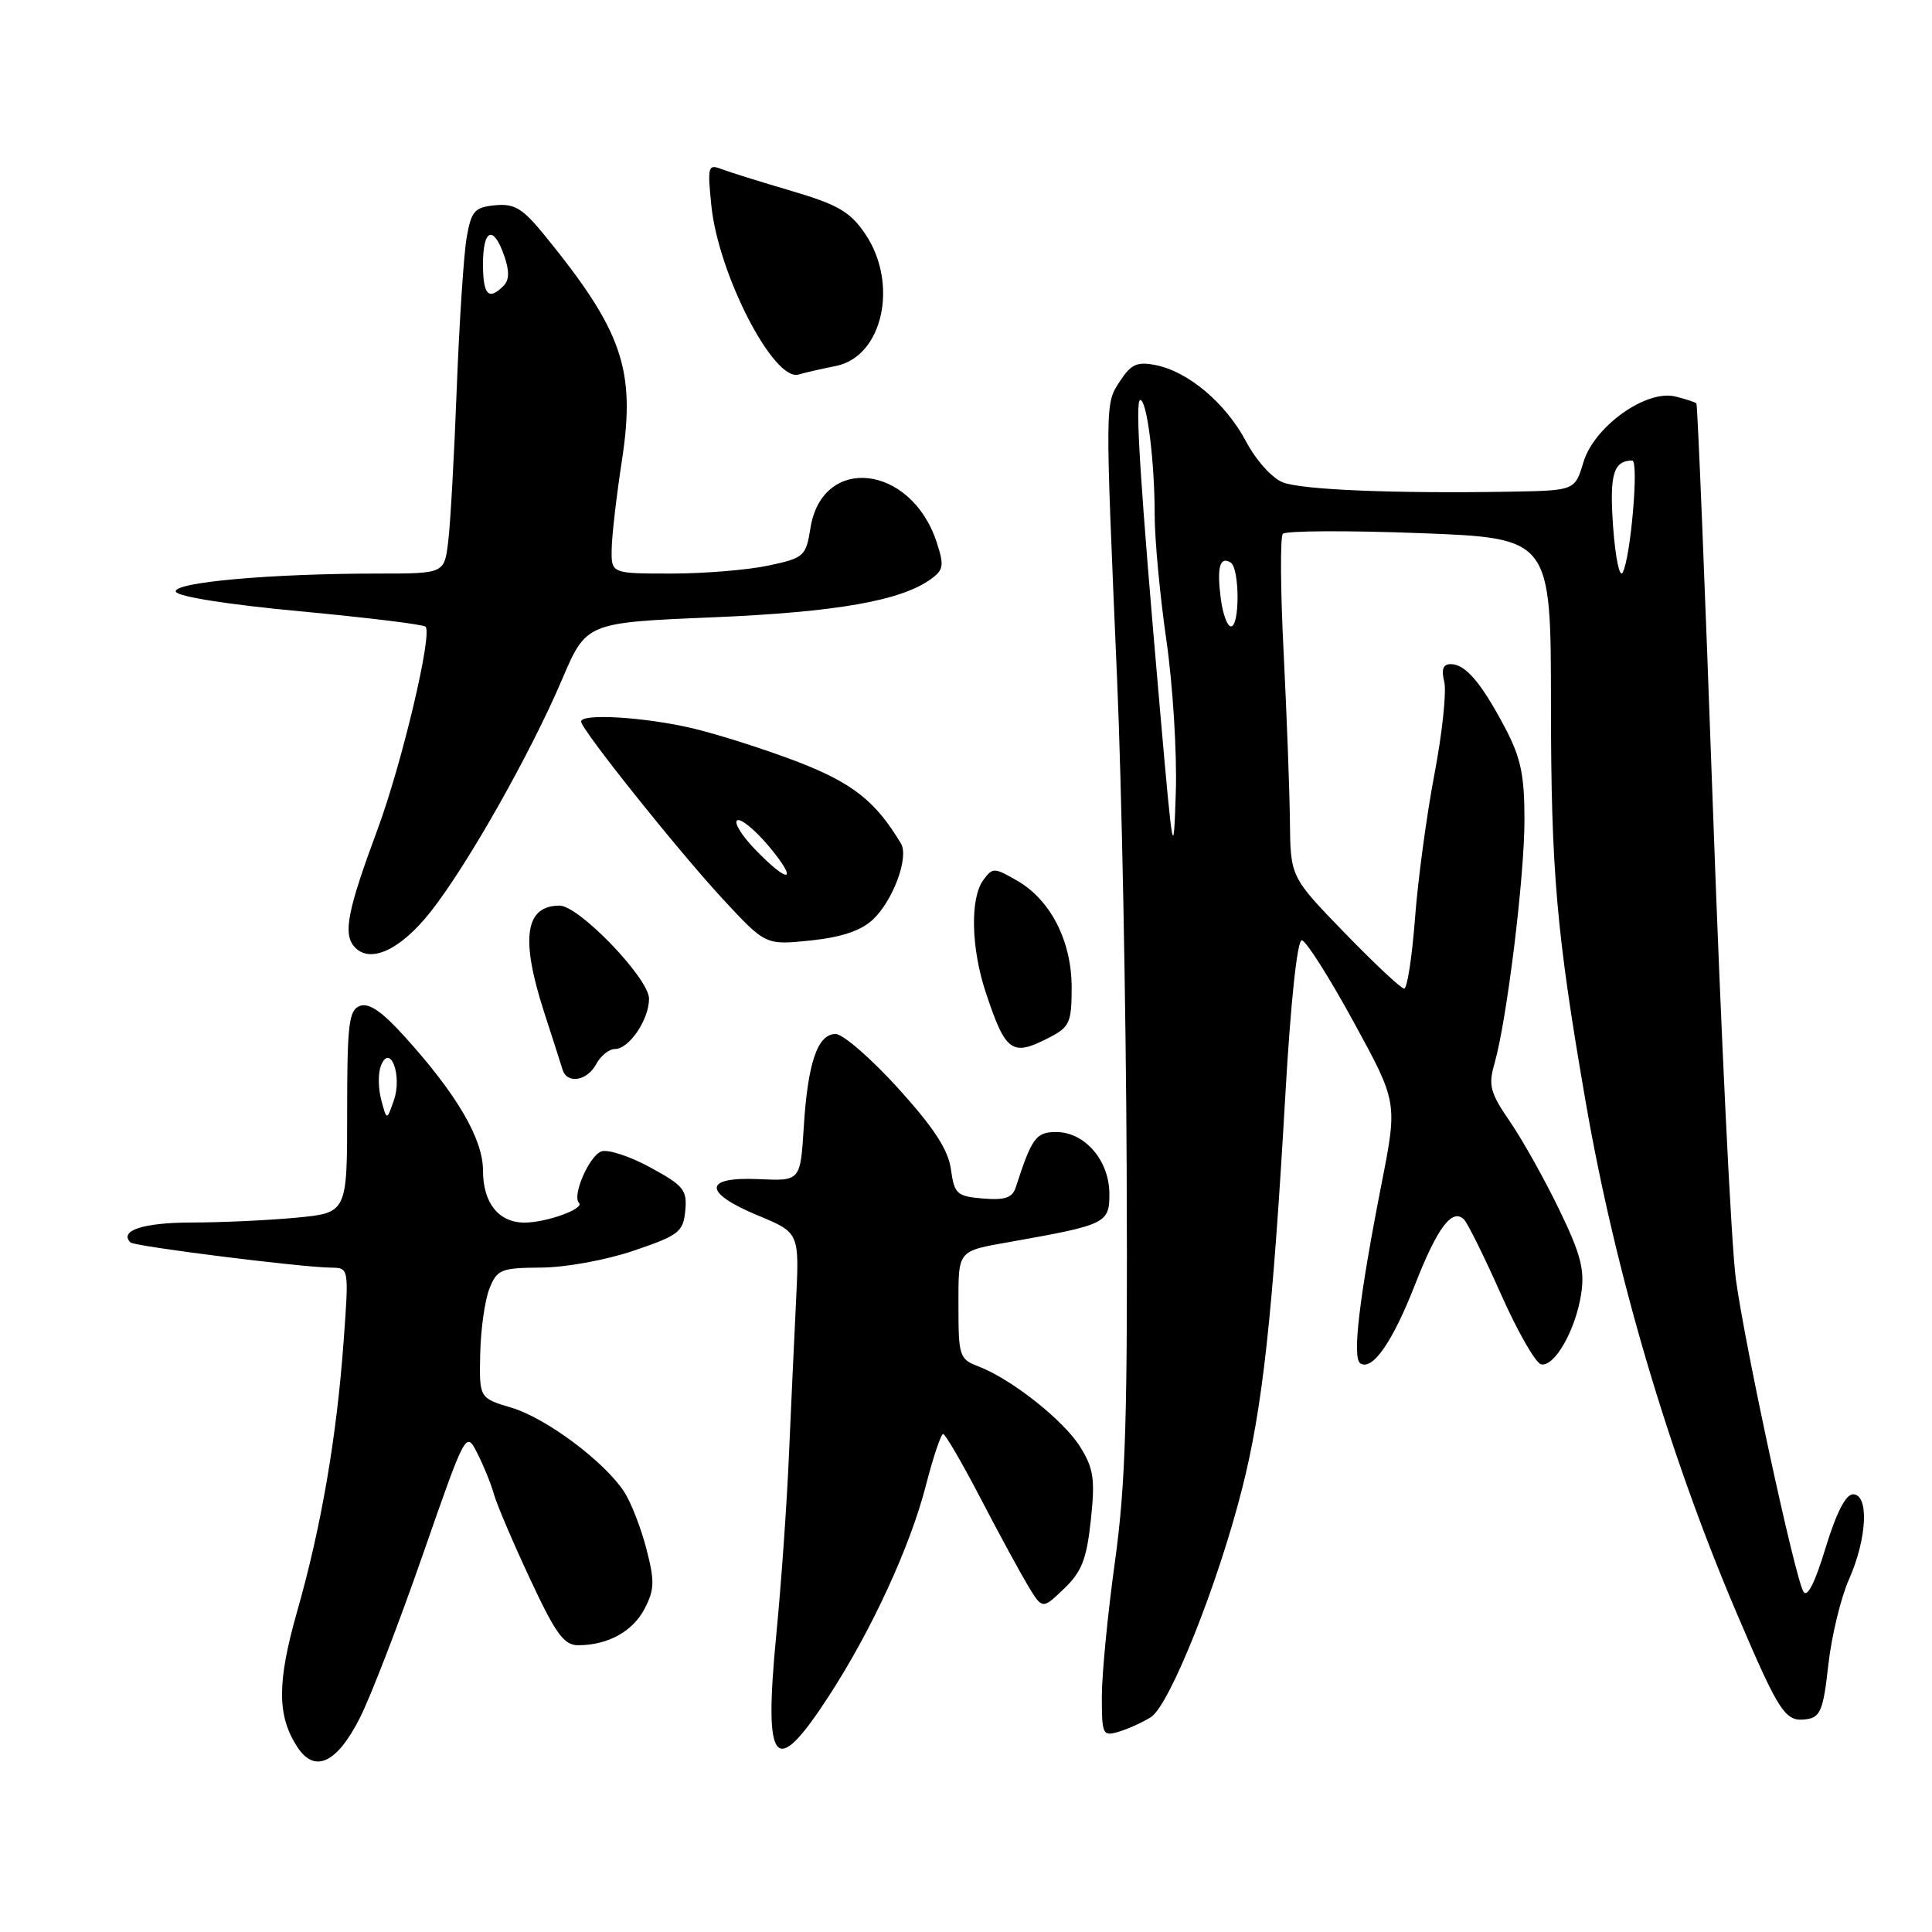 <?xml version="1.0" encoding="UTF-8" standalone="no"?>
<!DOCTYPE svg PUBLIC "-//W3C//DTD SVG 1.1//EN" "http://www.w3.org/Graphics/SVG/1.1/DTD/svg11.dtd" >
<svg xmlns="http://www.w3.org/2000/svg" xmlns:xlink="http://www.w3.org/1999/xlink" version="1.1" viewBox="0 0 256 256">
 <g >
 <path fill="currentColor"
d=" M 47.68 227.64 C 49.10 224.84 52.85 215.13 56.00 206.07 C 61.74 189.60 61.74 189.60 63.24 192.55 C 64.07 194.17 65.07 196.62 65.45 198.00 C 65.84 199.38 68.00 204.44 70.25 209.25 C 73.62 216.48 74.73 218.00 76.60 218.00 C 80.55 218.00 83.85 216.18 85.42 213.15 C 86.73 210.63 86.76 209.50 85.64 205.19 C 84.92 202.42 83.60 199.04 82.71 197.68 C 80.07 193.65 72.37 187.90 67.78 186.53 C 63.50 185.25 63.50 185.25 63.63 179.37 C 63.70 176.14 64.25 172.26 64.85 170.75 C 65.87 168.20 66.37 168.00 71.73 167.96 C 74.97 167.94 80.35 166.96 84.00 165.71 C 89.95 163.69 90.53 163.24 90.80 160.44 C 91.07 157.68 90.60 157.10 86.15 154.68 C 83.43 153.20 80.51 152.25 79.67 152.57 C 78.05 153.20 75.78 158.44 76.72 159.39 C 77.49 160.16 72.39 162.00 69.51 162.00 C 66.07 162.00 64.00 159.40 64.00 155.10 C 64.00 150.91 60.53 144.98 53.57 137.30 C 50.59 134.01 48.87 132.84 47.68 133.29 C 46.22 133.85 46.00 135.71 46.00 147.32 C 46.00 160.71 46.00 160.71 39.25 161.35 C 35.54 161.70 29.26 161.99 25.31 161.99 C 18.99 162.00 15.73 163.07 17.29 164.63 C 17.81 165.15 39.83 167.92 43.87 167.97 C 46.24 168.00 46.24 168.00 45.53 177.75 C 44.61 190.46 42.56 202.35 39.38 213.50 C 36.69 222.95 36.70 227.37 39.42 231.52 C 41.71 235.01 44.65 233.63 47.68 227.64 Z  M 109.87 224.67 C 115.52 215.96 120.59 204.94 122.67 196.89 C 123.64 193.10 124.68 190.01 124.97 190.01 C 125.26 190.02 127.51 193.88 129.96 198.59 C 132.41 203.31 135.26 208.53 136.27 210.21 C 138.13 213.25 138.13 213.25 141.00 210.50 C 143.34 208.26 143.99 206.59 144.54 201.42 C 145.12 196.03 144.92 194.60 143.15 191.75 C 140.97 188.22 134.01 182.71 129.61 181.04 C 127.14 180.10 127.00 179.67 127.00 173.09 C 127.00 165.53 126.77 165.81 134.00 164.53 C 146.55 162.30 147.00 162.08 147.00 158.21 C 147.00 153.78 143.75 150.00 139.95 150.00 C 137.28 150.00 136.72 150.76 134.60 157.31 C 134.15 158.72 133.17 159.05 130.26 158.81 C 126.79 158.52 126.46 158.23 126.00 154.93 C 125.64 152.33 123.74 149.43 119.00 144.19 C 115.42 140.25 111.70 137.02 110.73 137.01 C 108.33 137.00 107.03 140.83 106.50 149.40 C 106.05 156.50 106.05 156.50 100.53 156.24 C 93.15 155.90 93.12 158.03 100.46 161.07 C 105.92 163.34 105.92 163.34 105.48 172.42 C 105.23 177.41 104.81 186.68 104.53 193.00 C 104.26 199.32 103.51 209.96 102.86 216.63 C 101.17 234.14 102.64 235.82 109.87 224.67 Z  M 152.50 227.53 C 154.97 225.97 161.37 209.96 164.59 197.24 C 167.30 186.57 168.63 174.46 170.32 145.00 C 171.03 132.65 171.90 124.54 172.50 124.59 C 173.05 124.64 176.13 129.49 179.34 135.37 C 185.18 146.05 185.18 146.05 183.08 156.77 C 180.08 172.05 179.15 179.97 180.26 180.66 C 181.87 181.65 184.53 177.81 187.49 170.24 C 190.45 162.66 192.43 160.03 193.99 161.59 C 194.48 162.09 196.69 166.55 198.89 171.50 C 201.09 176.45 203.48 180.63 204.21 180.78 C 205.99 181.15 208.79 176.22 209.52 171.41 C 210.00 168.23 209.45 166.14 206.57 160.21 C 204.63 156.20 201.69 150.96 200.05 148.58 C 197.45 144.79 197.19 143.82 198.03 140.91 C 199.67 135.17 202.00 116.25 202.00 108.61 C 202.00 102.67 201.51 100.38 199.41 96.40 C 196.27 90.46 194.17 88.00 192.24 88.00 C 191.21 88.00 190.96 88.69 191.37 90.33 C 191.69 91.62 191.11 97.13 190.07 102.58 C 189.03 108.04 187.87 116.66 187.49 121.75 C 187.10 126.84 186.46 131.00 186.06 131.00 C 185.66 131.00 182.11 127.67 178.17 123.61 C 171.00 116.21 171.00 116.21 170.92 108.86 C 170.88 104.81 170.50 94.75 170.09 86.50 C 169.67 78.25 169.62 71.16 169.98 70.74 C 170.33 70.32 178.47 70.28 188.06 70.64 C 205.50 71.30 205.50 71.30 205.51 93.40 C 205.52 115.44 206.24 123.68 210.11 146.00 C 214.05 168.75 221.15 192.76 230.21 213.96 C 235.82 227.10 236.56 228.21 239.41 227.80 C 241.21 227.54 241.61 226.54 242.26 220.62 C 242.68 216.84 243.91 211.72 245.01 209.25 C 247.41 203.82 247.68 198.00 245.53 198.00 C 244.57 198.00 243.30 200.50 241.89 205.13 C 240.48 209.77 239.46 211.78 238.95 210.88 C 237.79 208.79 231.26 178.60 230.01 169.50 C 229.41 165.10 228.05 137.25 226.99 107.62 C 225.93 77.98 224.94 53.61 224.78 53.45 C 224.62 53.29 223.37 52.88 222.00 52.54 C 218.13 51.58 211.23 56.51 209.81 61.25 C 208.68 65.00 208.68 65.00 200.09 65.15 C 184.86 65.41 172.56 64.91 169.99 63.92 C 168.57 63.37 166.44 61.01 165.11 58.50 C 162.42 53.43 157.47 49.24 153.14 48.38 C 150.69 47.89 149.88 48.25 148.42 50.48 C 146.41 53.55 146.42 52.80 148.02 90.00 C 148.63 104.03 149.20 133.28 149.29 155.00 C 149.43 187.67 149.16 196.66 147.73 206.97 C 146.78 213.83 146.00 221.85 146.00 224.79 C 146.00 229.87 146.11 230.10 148.25 229.46 C 149.49 229.09 151.40 228.22 152.50 227.53 Z  M 79.00 141.00 C 79.59 139.90 80.70 139.00 81.48 139.00 C 83.36 139.00 86.00 135.10 86.00 132.33 C 86.00 129.65 76.72 120.00 74.15 120.00 C 69.57 120.00 68.94 124.32 72.08 134.06 C 73.23 137.60 74.34 141.06 74.55 141.75 C 75.15 143.68 77.81 143.23 79.00 141.00 Z  M 139.05 137.47 C 141.73 136.09 142.00 135.48 142.00 130.86 C 142.00 124.68 139.21 119.23 134.74 116.67 C 131.72 114.94 131.52 114.93 130.29 116.62 C 128.52 119.04 128.67 125.66 130.64 131.57 C 133.27 139.47 134.09 140.04 139.05 137.47 Z  M 57.04 120.84 C 61.90 114.69 70.28 99.88 74.48 90.02 C 77.69 82.50 77.69 82.50 94.42 81.80 C 110.86 81.11 119.43 79.60 123.38 76.71 C 125.04 75.50 125.12 74.90 124.10 71.81 C 120.71 61.52 108.95 60.21 107.39 69.96 C 106.79 73.72 106.55 73.93 101.83 74.94 C 99.12 75.52 93.32 76.00 88.95 76.00 C 81.00 76.00 81.00 76.00 81.05 72.75 C 81.08 70.96 81.69 65.67 82.41 61.00 C 84.25 48.98 82.49 43.86 72.18 31.20 C 69.24 27.59 68.18 26.95 65.60 27.20 C 62.87 27.47 62.45 27.95 61.83 31.50 C 61.45 33.70 60.86 42.70 60.52 51.50 C 60.19 60.30 59.68 69.41 59.39 71.75 C 58.88 76.00 58.88 76.00 50.09 76.00 C 35.87 76.00 22.89 77.16 23.30 78.40 C 23.51 79.05 30.24 80.11 39.76 81.00 C 48.61 81.83 56.10 82.74 56.39 83.04 C 57.33 84.01 53.24 101.26 49.99 110.00 C 46.09 120.51 45.46 123.64 46.89 125.37 C 48.90 127.79 52.98 125.97 57.04 120.84 Z  M 115.66 121.85 C 118.34 119.33 120.47 113.58 119.38 111.77 C 116.05 106.19 112.99 103.77 105.76 100.97 C 101.50 99.33 95.20 97.32 91.76 96.50 C 85.41 95.01 77.00 94.50 77.00 95.61 C 77.00 96.64 89.81 112.68 95.78 119.13 C 101.44 125.24 101.44 125.24 107.41 124.62 C 111.51 124.19 114.09 123.32 115.66 121.85 Z  M 110.77 48.49 C 116.99 47.24 119.11 37.57 114.63 30.97 C 112.64 28.05 111.03 27.12 104.88 25.30 C 100.82 24.11 96.64 22.80 95.59 22.40 C 93.82 21.72 93.73 22.05 94.26 27.26 C 95.20 36.38 102.51 50.55 105.80 49.63 C 106.73 49.36 108.97 48.85 110.77 48.49 Z  M 50.52 145.75 C 50.11 144.24 50.09 142.22 50.46 141.25 C 51.67 138.12 53.34 142.50 52.19 145.79 C 51.25 148.50 51.25 148.50 50.52 145.75 Z  M 153.70 94.00 C 151.06 63.84 150.37 53.00 151.09 53.00 C 151.98 53.00 153.00 61.11 153.00 68.21 C 153.00 71.47 153.70 78.94 154.55 84.82 C 155.40 90.69 155.97 99.78 155.80 105.00 C 155.51 114.10 155.42 113.63 153.70 94.00 Z  M 161.75 79.25 C 161.23 75.13 161.64 73.66 163.07 74.54 C 164.26 75.28 164.30 83.00 163.11 83.00 C 162.62 83.00 162.01 81.31 161.75 79.25 Z  M 213.75 69.87 C 213.25 62.87 213.76 61.06 216.28 61.02 C 217.18 61.00 216.09 73.84 215.01 75.87 C 214.61 76.62 214.05 73.92 213.75 69.87 Z  M 64.00 35.00 C 64.00 30.32 65.38 29.77 66.81 33.89 C 67.52 35.92 67.49 37.11 66.71 37.89 C 64.73 39.87 64.00 39.08 64.00 35.00 Z  M 100.11 112.61 C 98.30 110.75 97.21 108.99 97.68 108.70 C 98.15 108.41 100.02 109.93 101.83 112.08 C 105.86 116.89 104.62 117.27 100.11 112.61 Z "/>
</g>
</svg>